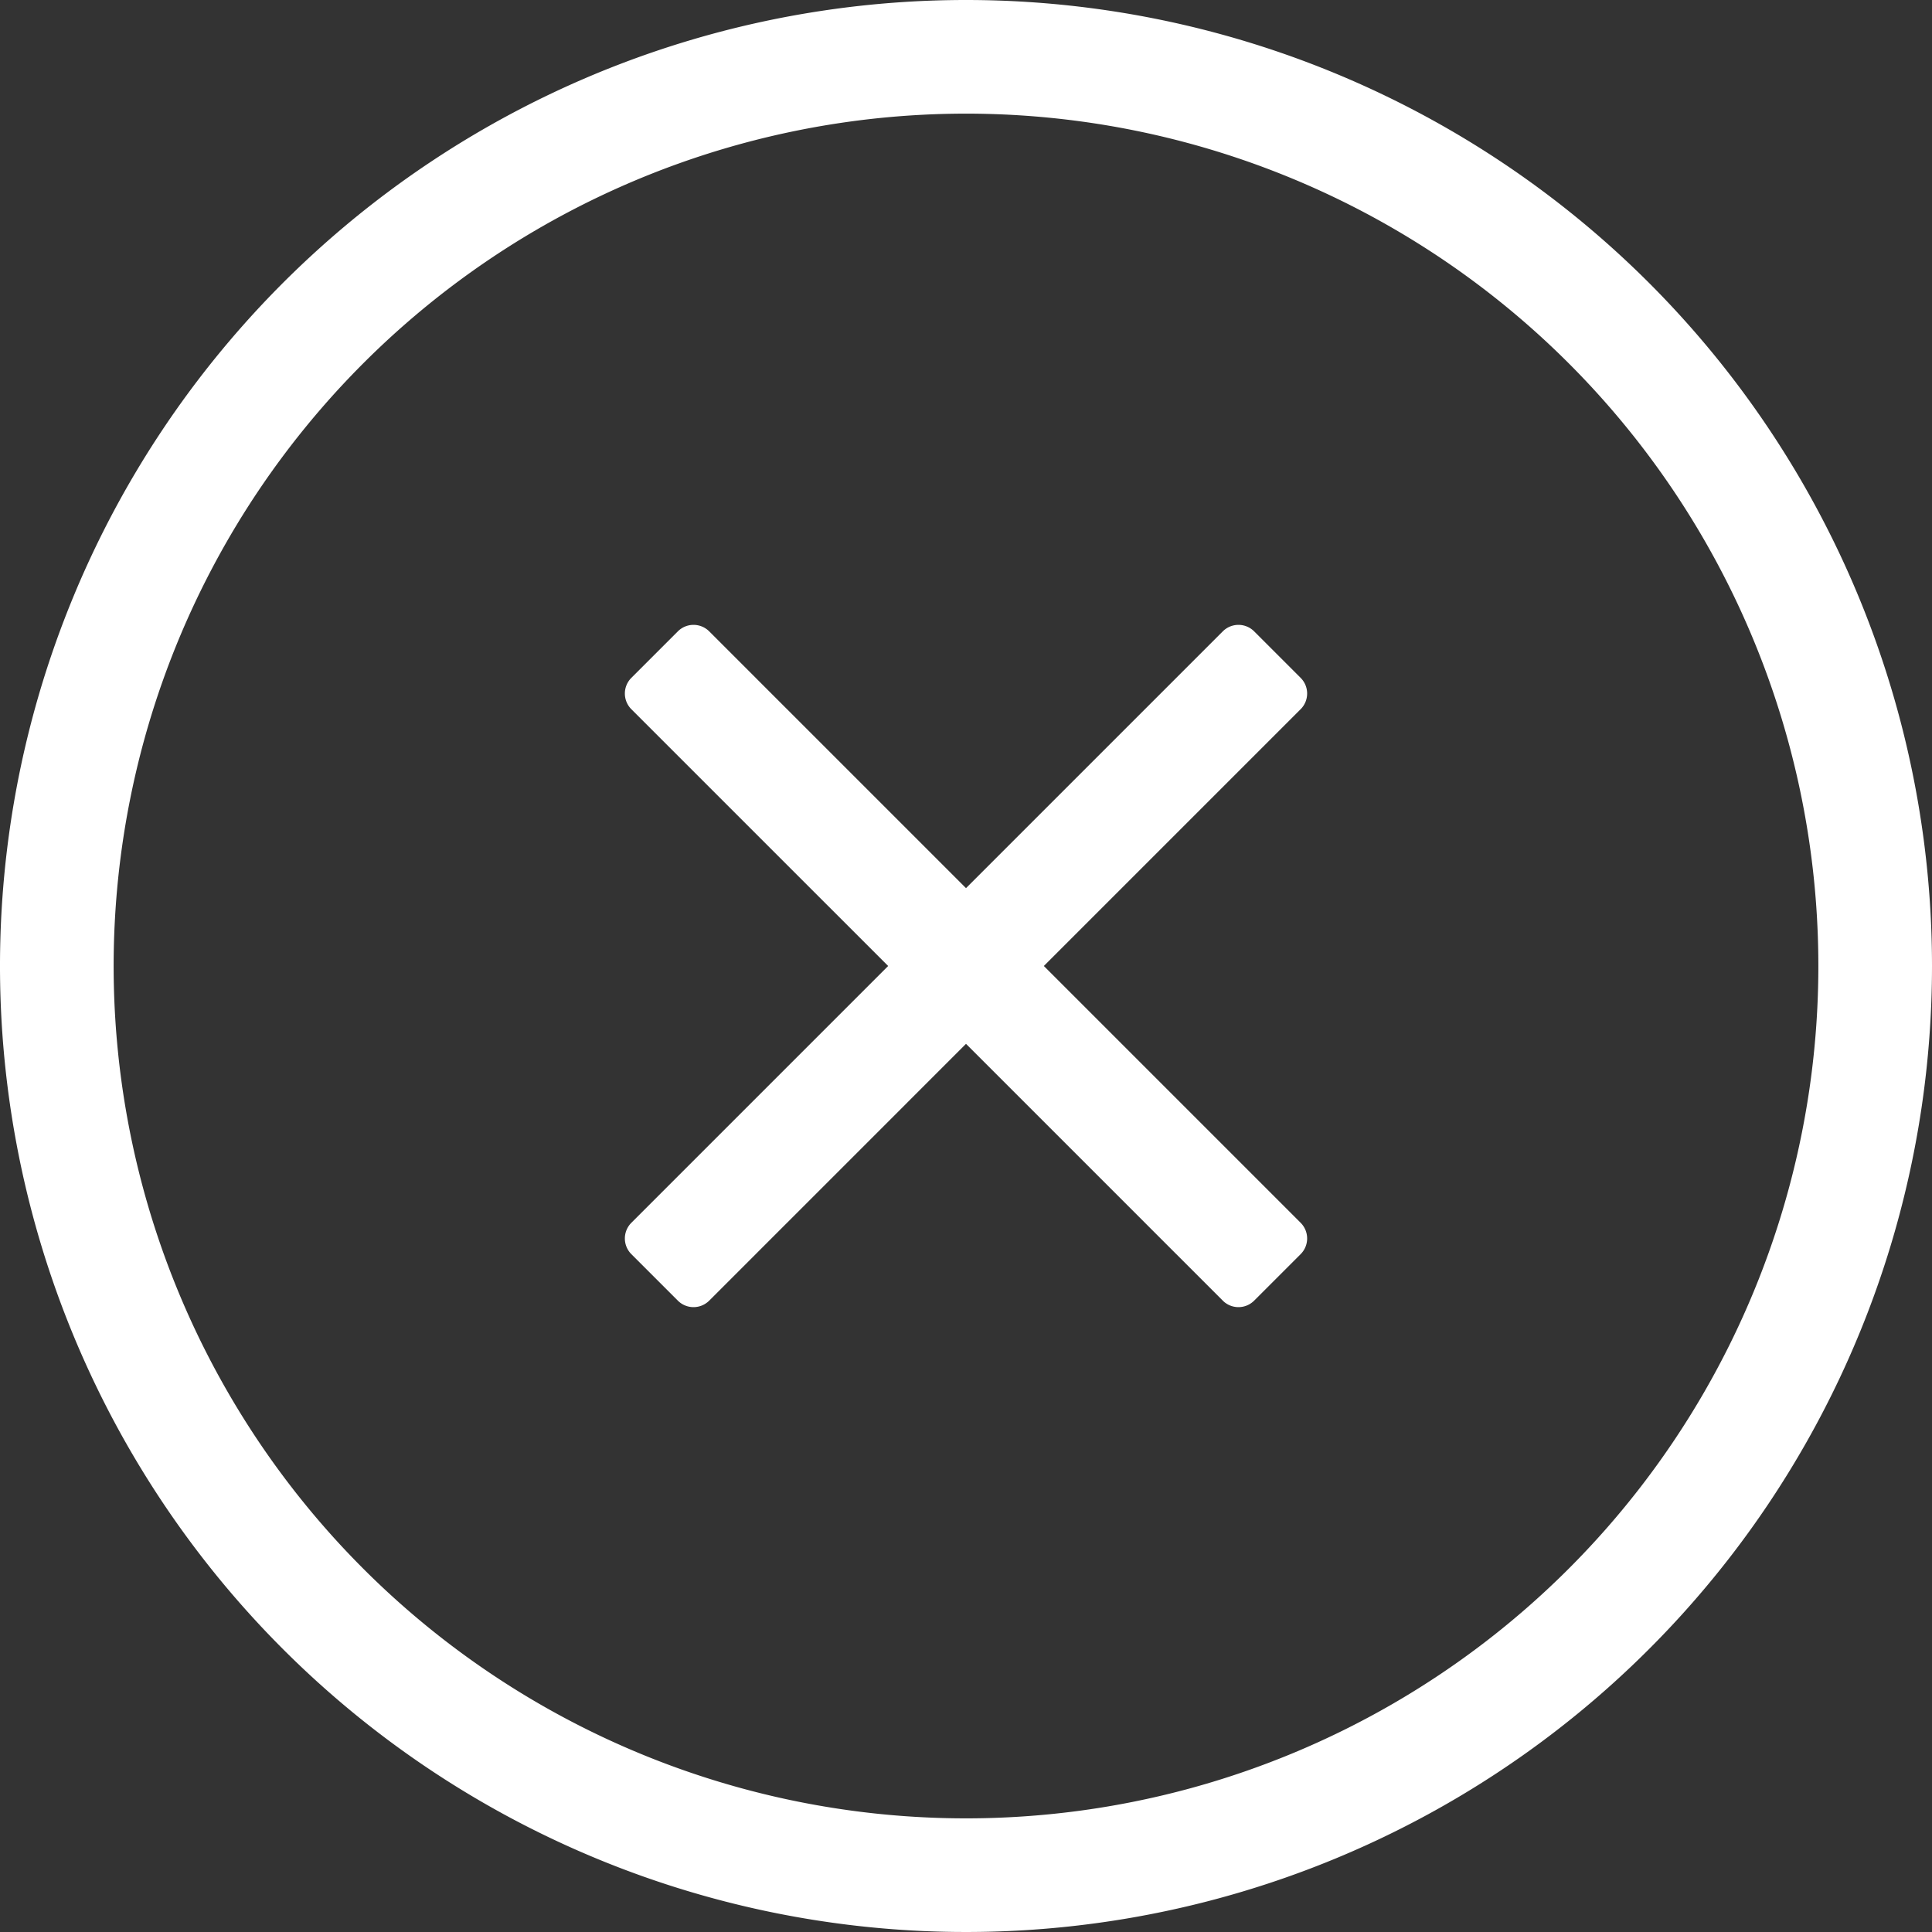 <svg xmlns="http://www.w3.org/2000/svg" viewBox="0 0 34 34"><rect x="0" y="0" width="34" height="34" fill="#333333" stroke="none"/><title>ICN_UnSuccess</title><path d="M17,0A17,17,0,1,0,34,17,17,17,0,0,0,17,0Zm0,32A15,15,0,1,1,32,17,15,15,0,0,1,17,32Z" transform="translate(0 0)" fill="#fff"/><path d="M22.89,11.93l-.82-.82a.39.39,0,0,0-.55,0L17,15.63l-4.52-4.52a.39.39,0,0,0-.55,0l-.82.82a.39.39,0,0,0,0,.55L15.63,17l-4.52,4.52a.39.39,0,0,0,0,.55l.82.82a.39.39,0,0,0,.55,0L17,18.37l4.52,4.52a.39.39,0,0,0,.55,0l.82-.82a.39.39,0,0,0,0-.55L18.37,17l4.52-4.52A.39.39,0,0,0,22.89,11.93Z" transform="translate(0 0)" fill="#fff"/></svg>
